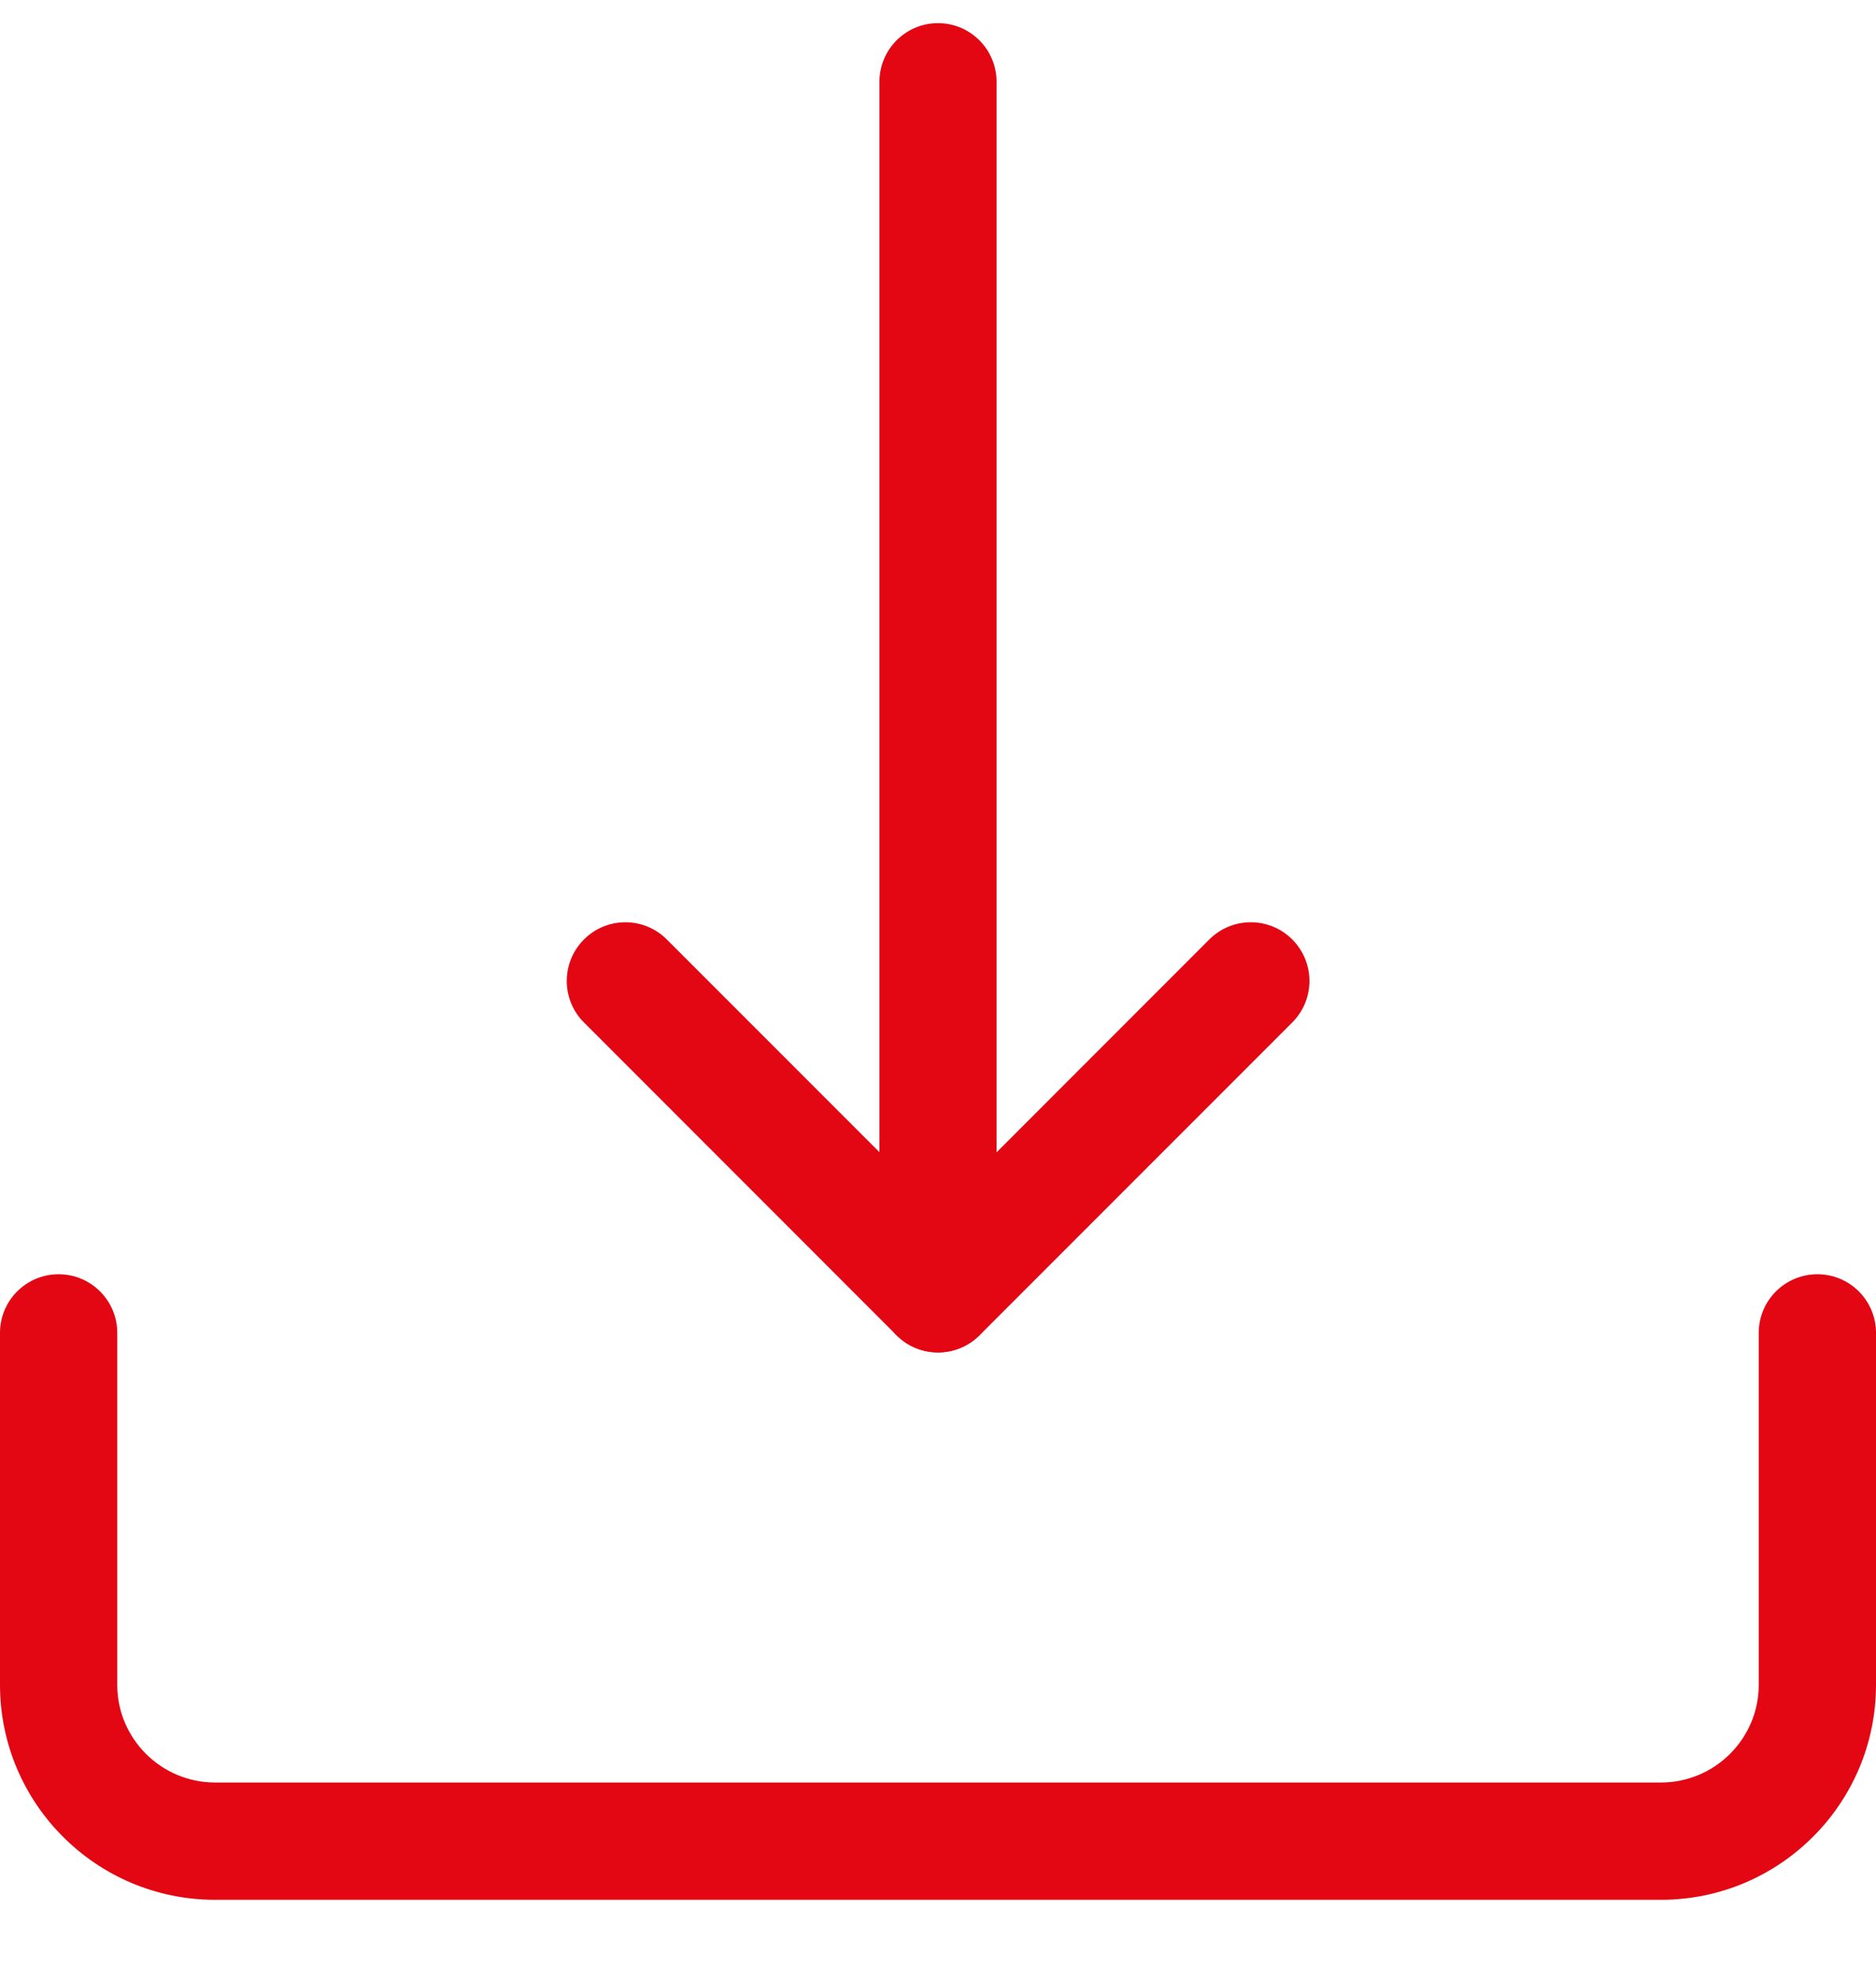 <svg width="18" height="19" viewBox="0 0 18 19" fill="none" xmlns="http://www.w3.org/2000/svg">
<g>
<path d="M9 12.972C8.69 12.972 8.438 12.72 8.438 12.41V0.785C8.438 0.474 8.69 0.222 9 0.222C9.31 0.222 9.562 0.474 9.562 0.785V12.41C9.562 12.72 9.31 12.972 9 12.972Z" fill="#E30613"/>
<path d="M9 12.972C8.856 12.972 8.712 12.917 8.602 12.807L5.603 9.807C5.383 9.587 5.383 9.231 5.603 9.011C5.822 8.791 6.178 8.791 6.398 9.011L9.001 11.614L11.603 9.011C11.823 8.791 12.18 8.791 12.399 9.011C12.619 9.231 12.619 9.587 12.399 9.807L9.399 12.807C9.288 12.917 9.144 12.972 9 12.972Z" fill="#E30613"/>
<path d="M15.937 18.222H2.063C0.925 18.222 0 17.298 0 16.16V12.784C0 12.474 0.252 12.222 0.562 12.222C0.873 12.222 1.125 12.474 1.125 12.784V16.16C1.125 16.676 1.546 17.097 2.063 17.097H15.937C16.454 17.097 16.875 16.676 16.875 16.16V12.784C16.875 12.474 17.127 12.222 17.438 12.222C17.748 12.222 18 12.474 18 12.784V16.16C18 17.298 17.075 18.222 15.937 18.222Z" fill="#E30613"/>
</g>
</svg>
